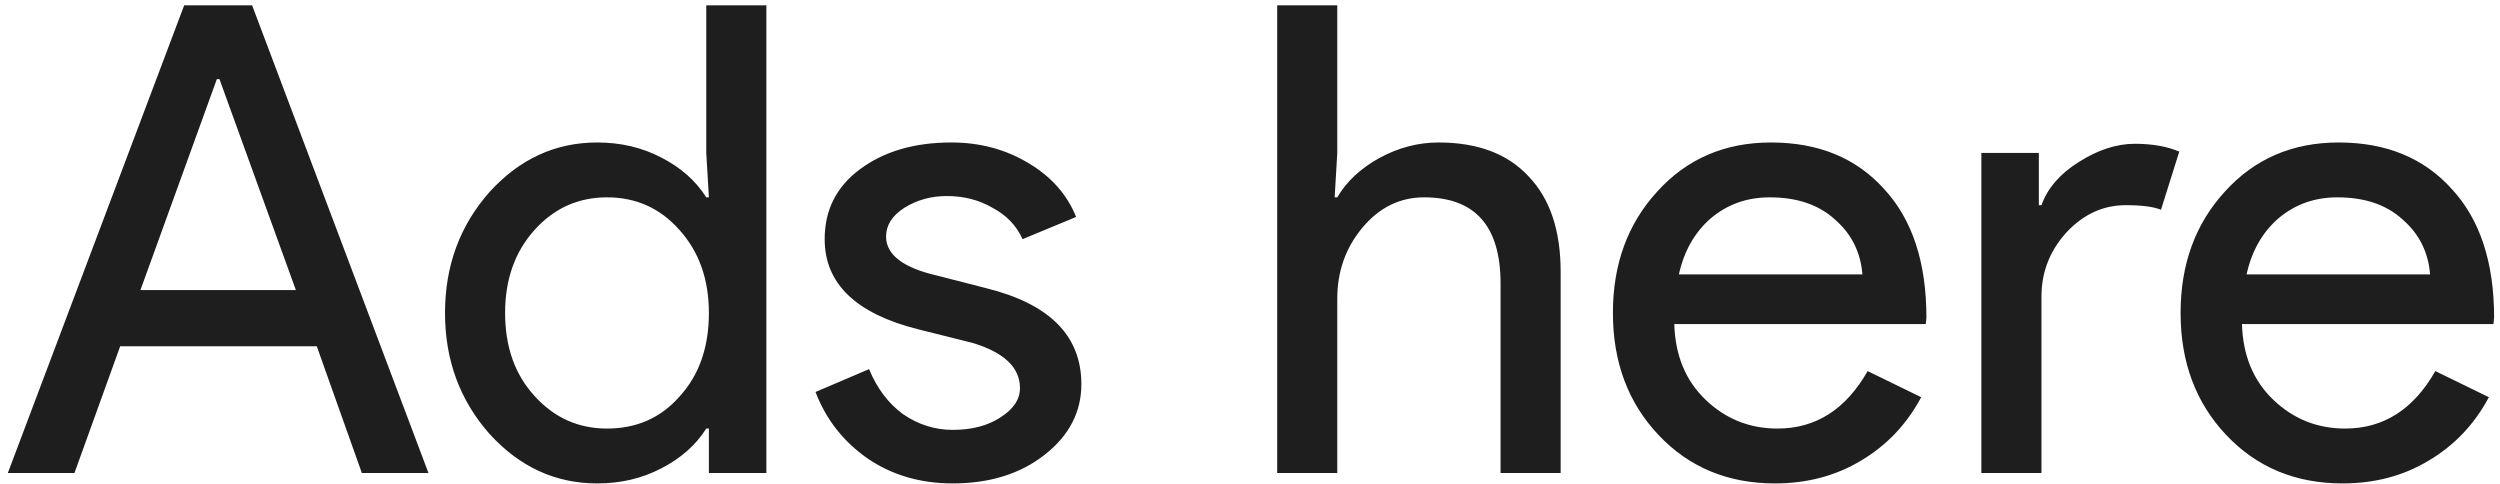 <svg width="222" height="43" viewBox="0 0 222 43" fill="none" xmlns="http://www.w3.org/2000/svg">
<path d="M19.256 7.026L12.47 25.76H26.274L19.488 7.026H19.256ZM6.612 42H0.696L16.356 0.472H22.388L38.048 42H32.132L28.13 30.748H10.672L6.612 42ZM53.901 38.056C56.53 38.056 58.676 37.109 60.339 35.214C62.079 33.319 62.949 30.845 62.949 27.79C62.949 24.813 62.079 22.357 60.339 20.424C58.637 18.491 56.491 17.524 53.901 17.524C51.349 17.524 49.203 18.491 47.463 20.424C45.723 22.357 44.853 24.813 44.853 27.79C44.853 30.806 45.723 33.261 47.463 35.156C49.203 37.089 51.349 38.056 53.901 38.056ZM53.031 42.928C49.319 42.928 46.129 41.459 43.461 38.52C40.831 35.543 39.517 31.966 39.517 27.79C39.517 23.614 40.831 20.037 43.461 17.06C46.129 14.121 49.319 12.652 53.031 12.652C55.119 12.652 57.013 13.097 58.715 13.986C60.455 14.875 61.789 16.055 62.717 17.524H62.949L62.717 13.58V0.472H68.053V42H62.949V38.056H62.717C61.789 39.525 60.455 40.705 58.715 41.594C57.013 42.483 55.119 42.928 53.031 42.928ZM96.025 34.112C96.025 36.587 94.943 38.675 92.777 40.376C90.612 42.077 87.886 42.928 84.599 42.928C81.738 42.928 79.225 42.193 77.059 40.724C74.894 39.216 73.347 37.244 72.419 34.808L77.175 32.778C77.871 34.479 78.877 35.813 80.191 36.78C81.545 37.708 83.014 38.172 84.599 38.172C86.301 38.172 87.712 37.805 88.833 37.07C89.993 36.335 90.573 35.465 90.573 34.46C90.573 32.643 89.181 31.309 86.397 30.458L81.525 29.24C75.996 27.848 73.231 25.18 73.231 21.236C73.231 18.645 74.275 16.577 76.363 15.03C78.49 13.445 81.197 12.652 84.483 12.652C86.997 12.652 89.259 13.251 91.269 14.45C93.319 15.649 94.749 17.253 95.561 19.264L90.805 21.236C90.264 20.037 89.375 19.109 88.137 18.452C86.939 17.756 85.585 17.408 84.077 17.408C82.685 17.408 81.429 17.756 80.307 18.452C79.225 19.148 78.683 19.999 78.683 21.004C78.683 22.628 80.211 23.788 83.265 24.484L87.557 25.586C93.203 26.978 96.025 29.82 96.025 34.112ZM113.414 0.472H118.75V13.58L118.518 17.524H118.75C119.562 16.132 120.799 14.972 122.462 14.044C124.163 13.116 125.923 12.652 127.74 12.652C131.22 12.652 133.888 13.657 135.744 15.668C137.639 17.64 138.586 20.463 138.586 24.136V42H133.25V25.18C133.25 20.076 130.988 17.524 126.464 17.524C124.299 17.524 122.462 18.433 120.954 20.25C119.485 22.029 118.75 24.117 118.75 26.514V42H113.414V0.472ZM157.61 42.928C153.434 42.928 149.992 41.497 147.286 38.636C144.579 35.775 143.226 32.159 143.226 27.79C143.226 23.459 144.54 19.863 147.17 17.002C149.799 14.102 153.163 12.652 157.262 12.652C161.476 12.652 164.821 14.025 167.296 16.77C169.809 19.477 171.066 23.285 171.066 28.196L171.008 28.776H148.678C148.755 31.56 149.683 33.803 151.462 35.504C153.24 37.205 155.367 38.056 157.842 38.056C161.244 38.056 163.912 36.355 165.846 32.952L170.602 35.272C169.326 37.669 167.547 39.545 165.266 40.898C163.023 42.251 160.471 42.928 157.61 42.928ZM149.084 24.368H165.382C165.227 22.396 164.415 20.772 162.946 19.496C161.515 18.181 159.582 17.524 157.146 17.524C155.135 17.524 153.395 18.143 151.926 19.38C150.495 20.617 149.548 22.28 149.084 24.368ZM181.281 42H175.945V13.58H181.049V18.22H181.281C181.823 16.712 182.925 15.436 184.587 14.392C186.289 13.309 187.951 12.768 189.575 12.768C191.122 12.768 192.437 13 193.519 13.464L191.895 18.626C191.238 18.355 190.194 18.22 188.763 18.22C186.753 18.22 184.993 19.032 183.485 20.656C182.016 22.28 181.281 24.175 181.281 26.34V42ZM208.02 42.928C203.844 42.928 200.402 41.497 197.696 38.636C194.989 35.775 193.636 32.159 193.636 27.79C193.636 23.459 194.95 19.863 197.58 17.002C200.209 14.102 203.573 12.652 207.672 12.652C211.886 12.652 215.231 14.025 217.706 16.77C220.219 19.477 221.476 23.285 221.476 28.196L221.418 28.776H199.088C199.165 31.56 200.093 33.803 201.872 35.504C203.65 37.205 205.777 38.056 208.252 38.056C211.654 38.056 214.322 36.355 216.256 32.952L221.012 35.272C219.736 37.669 217.957 39.545 215.676 40.898C213.433 42.251 210.881 42.928 208.02 42.928ZM199.494 24.368H215.792C215.637 22.396 214.825 20.772 213.356 19.496C211.925 18.181 209.992 17.524 207.556 17.524C205.545 17.524 203.805 18.143 202.336 19.38C200.905 20.617 199.958 22.28 199.494 24.368Z" fill="#1E1E1E"/>
</svg>
